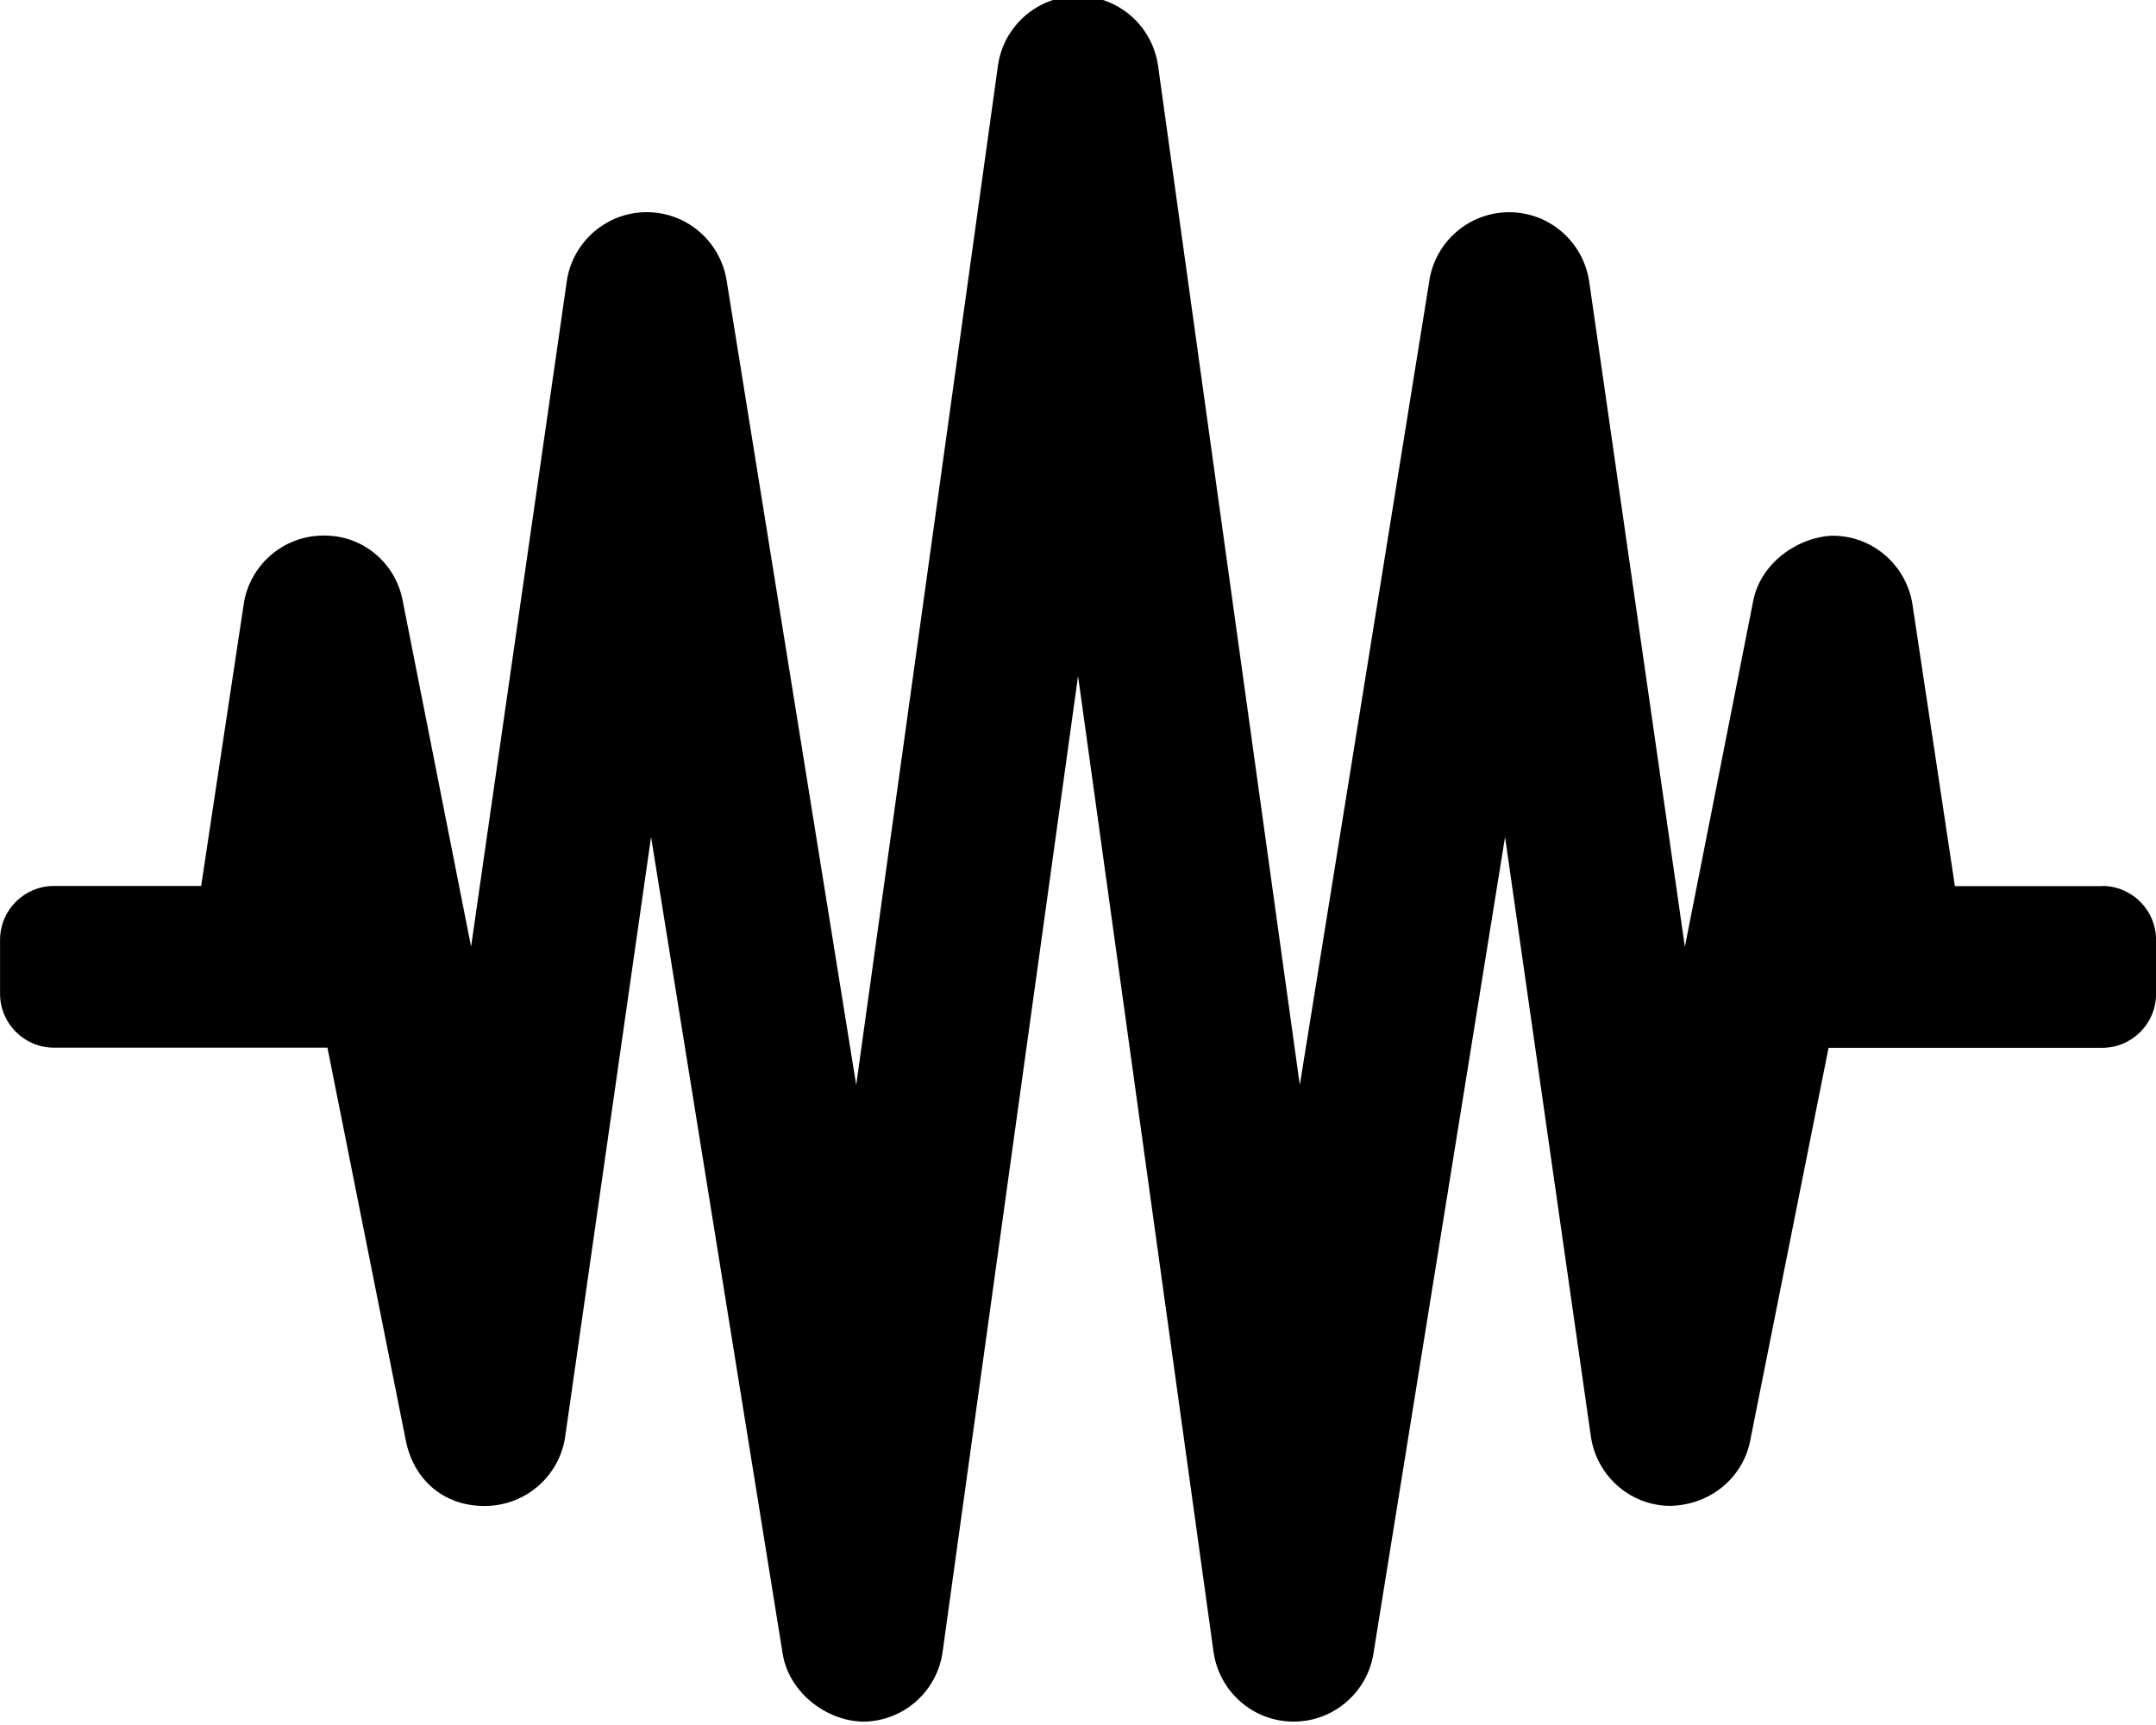 <!-- Generated by IcoMoon.io -->
<svg version="1.1" xmlns="http://www.w3.org/2000/svg" width="40" height="32" viewBox="0 0 40 32">
<title>waveform-path-solid</title>
<path d="M39 16.438h-2.731l-0.791-5.25c-0.122-0.702-0.718-1.232-1.442-1.25l-0.002-0h-0.008c-0.594 0-1.336 0.451-1.494 1.184l-1.273 6.441-1.776-12.348c-0.112-0.727-0.733-1.278-1.483-1.278-0.741 0-1.357 0.538-1.478 1.245l-0.001 0.009-2.406 14.937-2.629-18.904c-0.103-0.737-0.729-1.297-1.486-1.297s-1.383 0.561-1.485 1.289l-0.001 0.008-2.629 18.904-2.406-14.938c-0.122-0.716-0.738-1.254-1.48-1.254-0.75 0-1.372 0.551-1.482 1.27l-0.001 0.008-1.776 12.347-1.273-6.438c-0.137-0.682-0.731-1.188-1.444-1.188-0.011 0-0.022 0-0.032 0l0.002-0h-0.031c-0.723 0.021-1.316 0.55-1.436 1.241l-0.001 0.009-0.793 5.25h-2.731c-0.552 0-1 0.448-1 1v0 1c0 0.552 0.448 1 1 1v0h5.074l1.459 7.313c0.16 0.743 0.746 1.214 1.508 1.188 0.732-0.023 1.332-0.565 1.442-1.27l0.001-0.009 1.594-11.13 2.443 15.158c0.114 0.696 0.789 1.238 1.491 1.253 0.749-0.005 1.367-0.559 1.473-1.28l0.001-0.008 2.514-18.109 2.514 18.107c0.107 0.733 0.731 1.289 1.485 1.289 0.742 0 1.358-0.539 1.479-1.246l0.001-0.009 2.443-15.156 1.594 11.133c0.11 0.712 0.707 1.253 1.435 1.276l0.002 0c0.75 0 1.365-0.5 1.512-1.184l1.459-7.313h5.076c0.552 0 1-0.448 1-1v0-1.003c0-0.552-0.448-1-1-1v0z"></path>
</svg>
